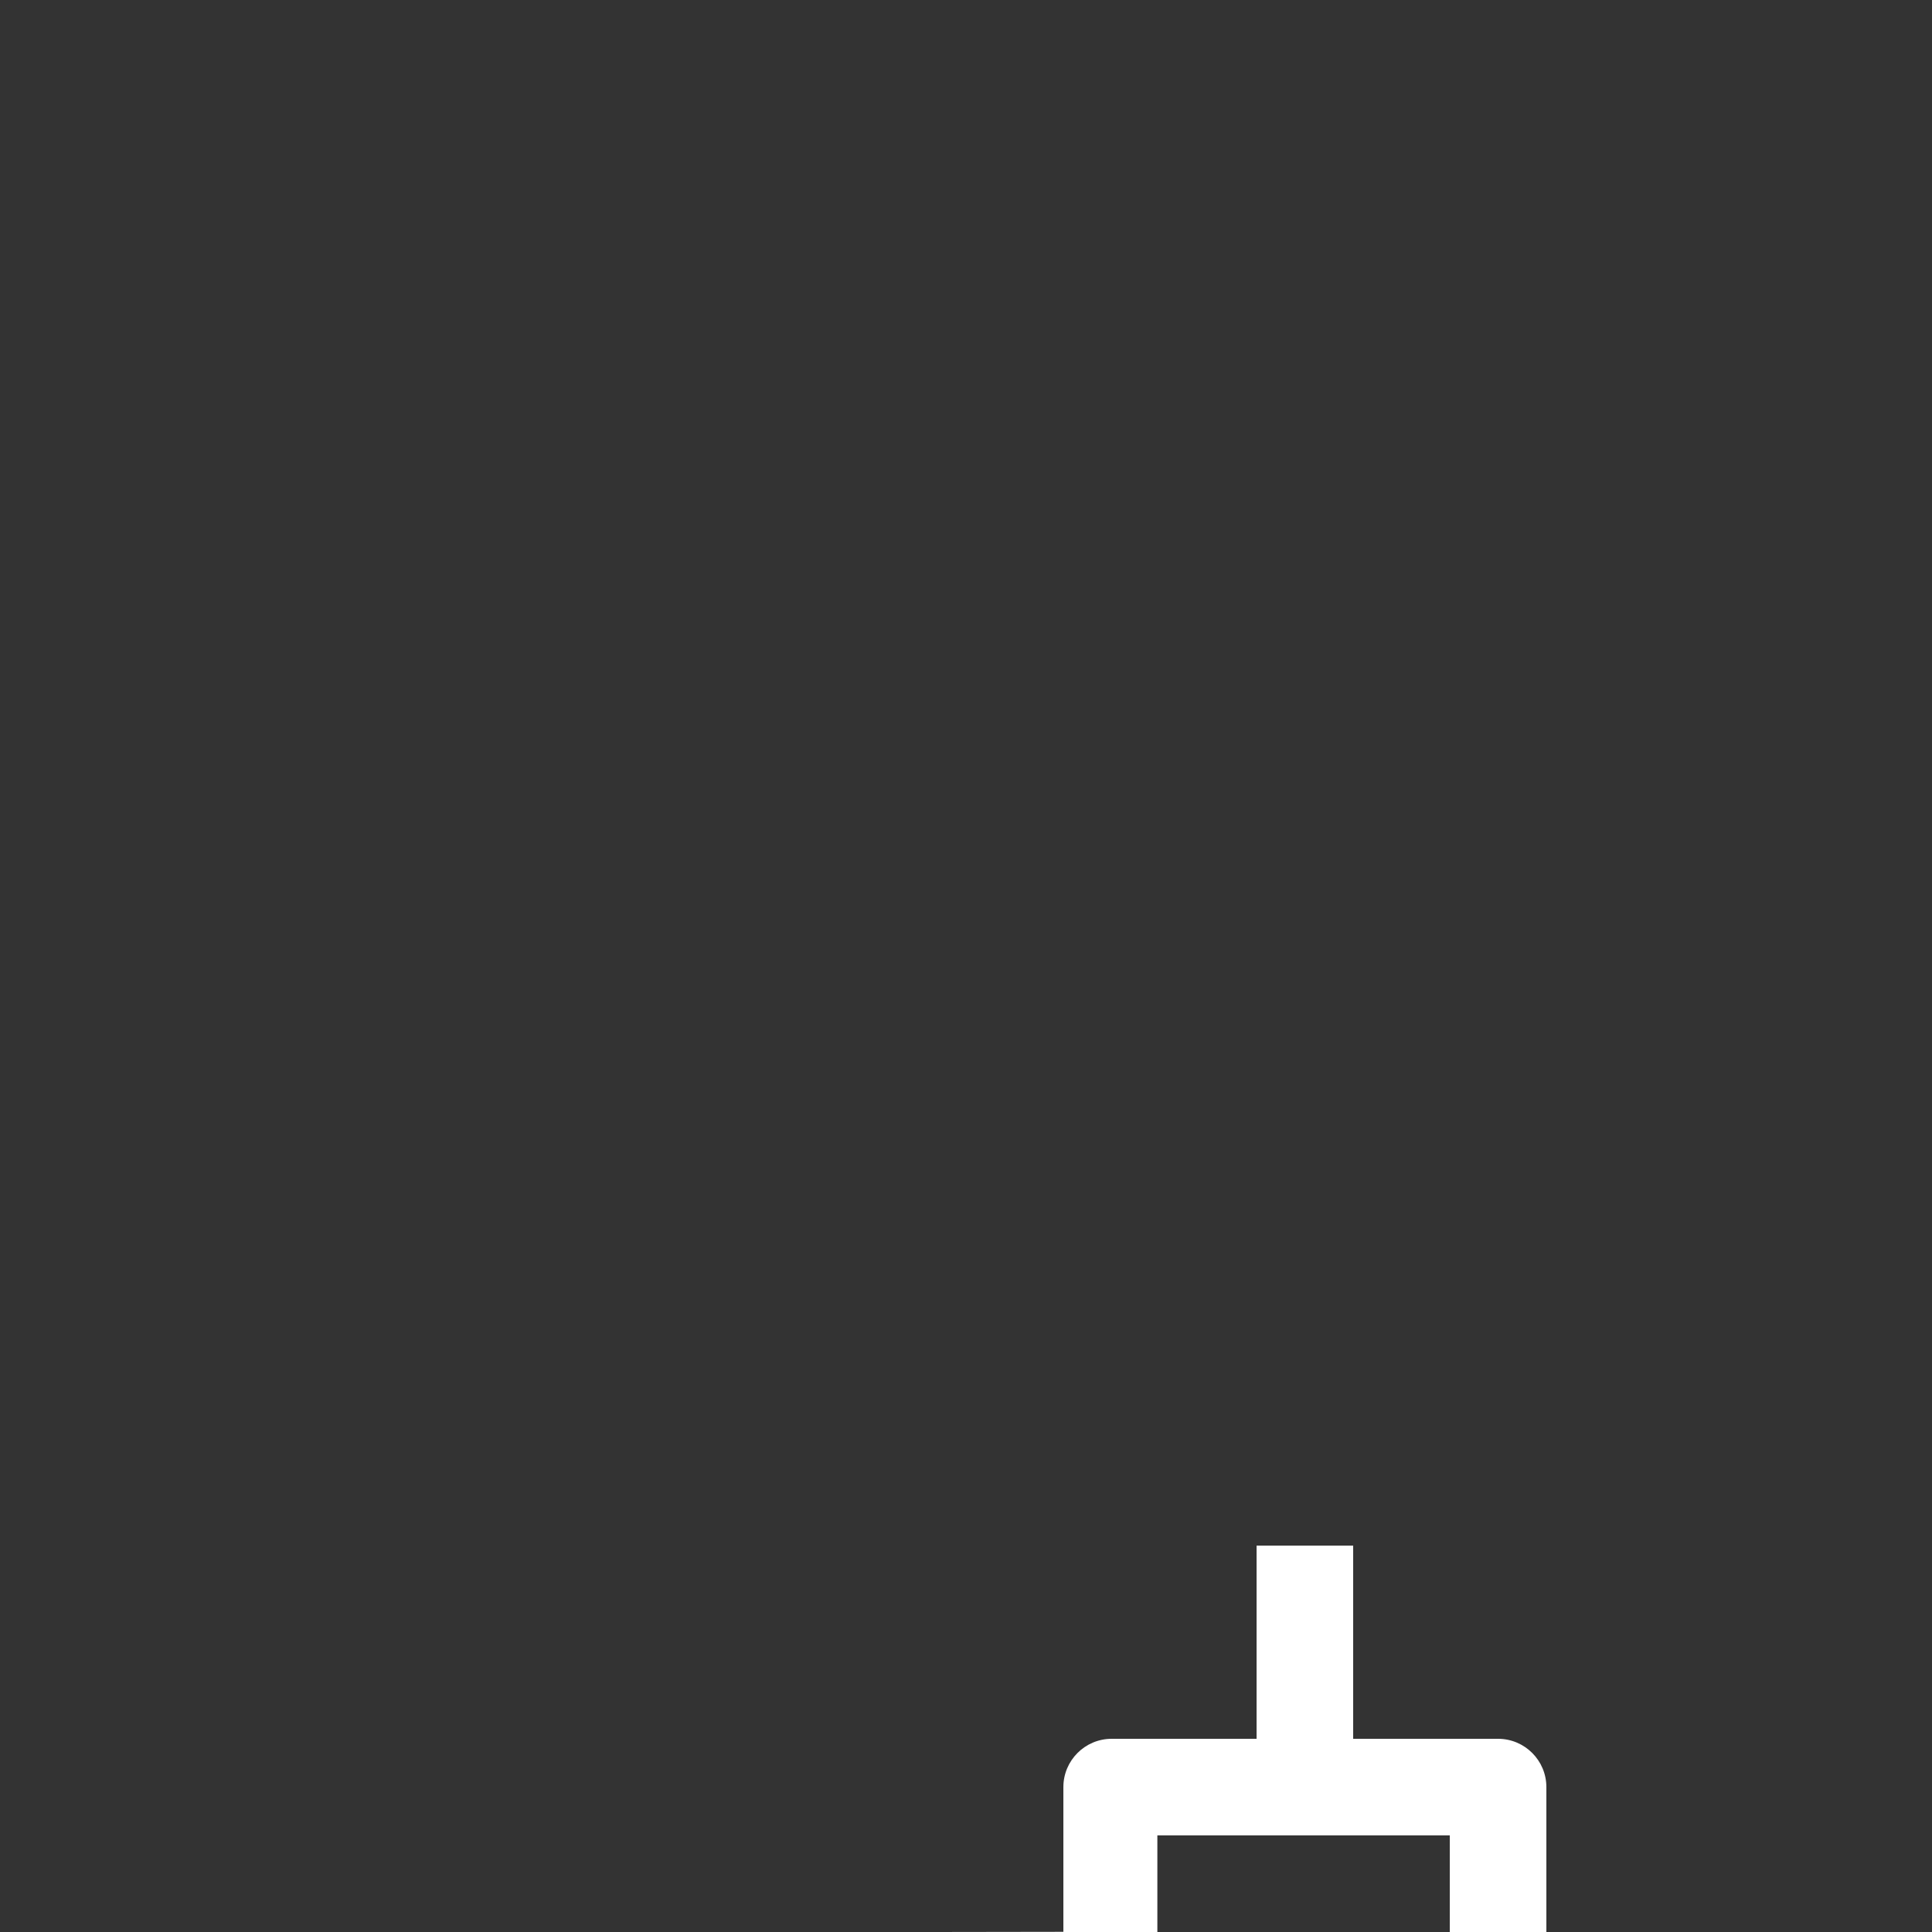 <svg xmlns="http://www.w3.org/2000/svg" style="background: #808080" height="64" width="64" viewBox="23 268 20 20">
  <rect x="23" y="268" width="20" height="20" fill="#333333" stroke="none"/>
  <g id="g10303" transform="matrix(-1,0,0,1,68.007,84)" style="" data-label="N-2">
    <g transform="translate(-0.013,-83.995)" id="g10299">
      <path id="path10297" transform="matrix(-1,0,0,1,68.02,-0.005)" d="m 36.008,284 v 2 h -1.5 c -0.276,3e-5 -0.5,0.224 -0.5,0.5 v 1.498 l -3.988,0.006 c -0.812,9.2e-4 -1.516,0.458 -1.832,1.127 -0.316,0.669 -0.19,1.558 0.479,2.227 l 4,4 c 0.413,0.413 0.416,0.776 0.271,1.088 -0.145,0.312 -0.483,0.559 -0.918,0.559 l -4.514,0.006 c -0.676,-0.008 -0.674,1.011 0.002,1 l 4.512,-0.006 c 0.815,0 1.513,-0.467 1.824,-1.137 0.311,-0.67 0.19,-1.557 -0.471,-2.217 l -4,-4 c -0.426,-0.426 -0.427,-0.784 -0.281,-1.092 0.145,-0.308 0.49,-0.554 0.928,-0.555 L 34,288.998 c 0.003,2e-5 0.005,2e-5 0.008,0 V 290.5 c 3e-5,0.276 0.224,0.5 0.5,0.5 h 1.5 v 2 h 1 v -2 h 1.5 c 0.276,-3e-5 0.5,-0.224 0.5,-0.5 V 289 h 2 v -1 h -2 v -1.5 c -2.9e-5,-0.276 -0.224,-0.5 -0.5,-0.5 h -1.5 v -2 z m -1.027,3 h 3.027 v 3 h -3.027 z" style="color: rgb(0, 0, 0); fill: #ffffff; stroke-linecap: round; stroke-linejoin: round; stroke-dashoffset: 7.4;"></path>
    </g>
  </g>
</svg>
